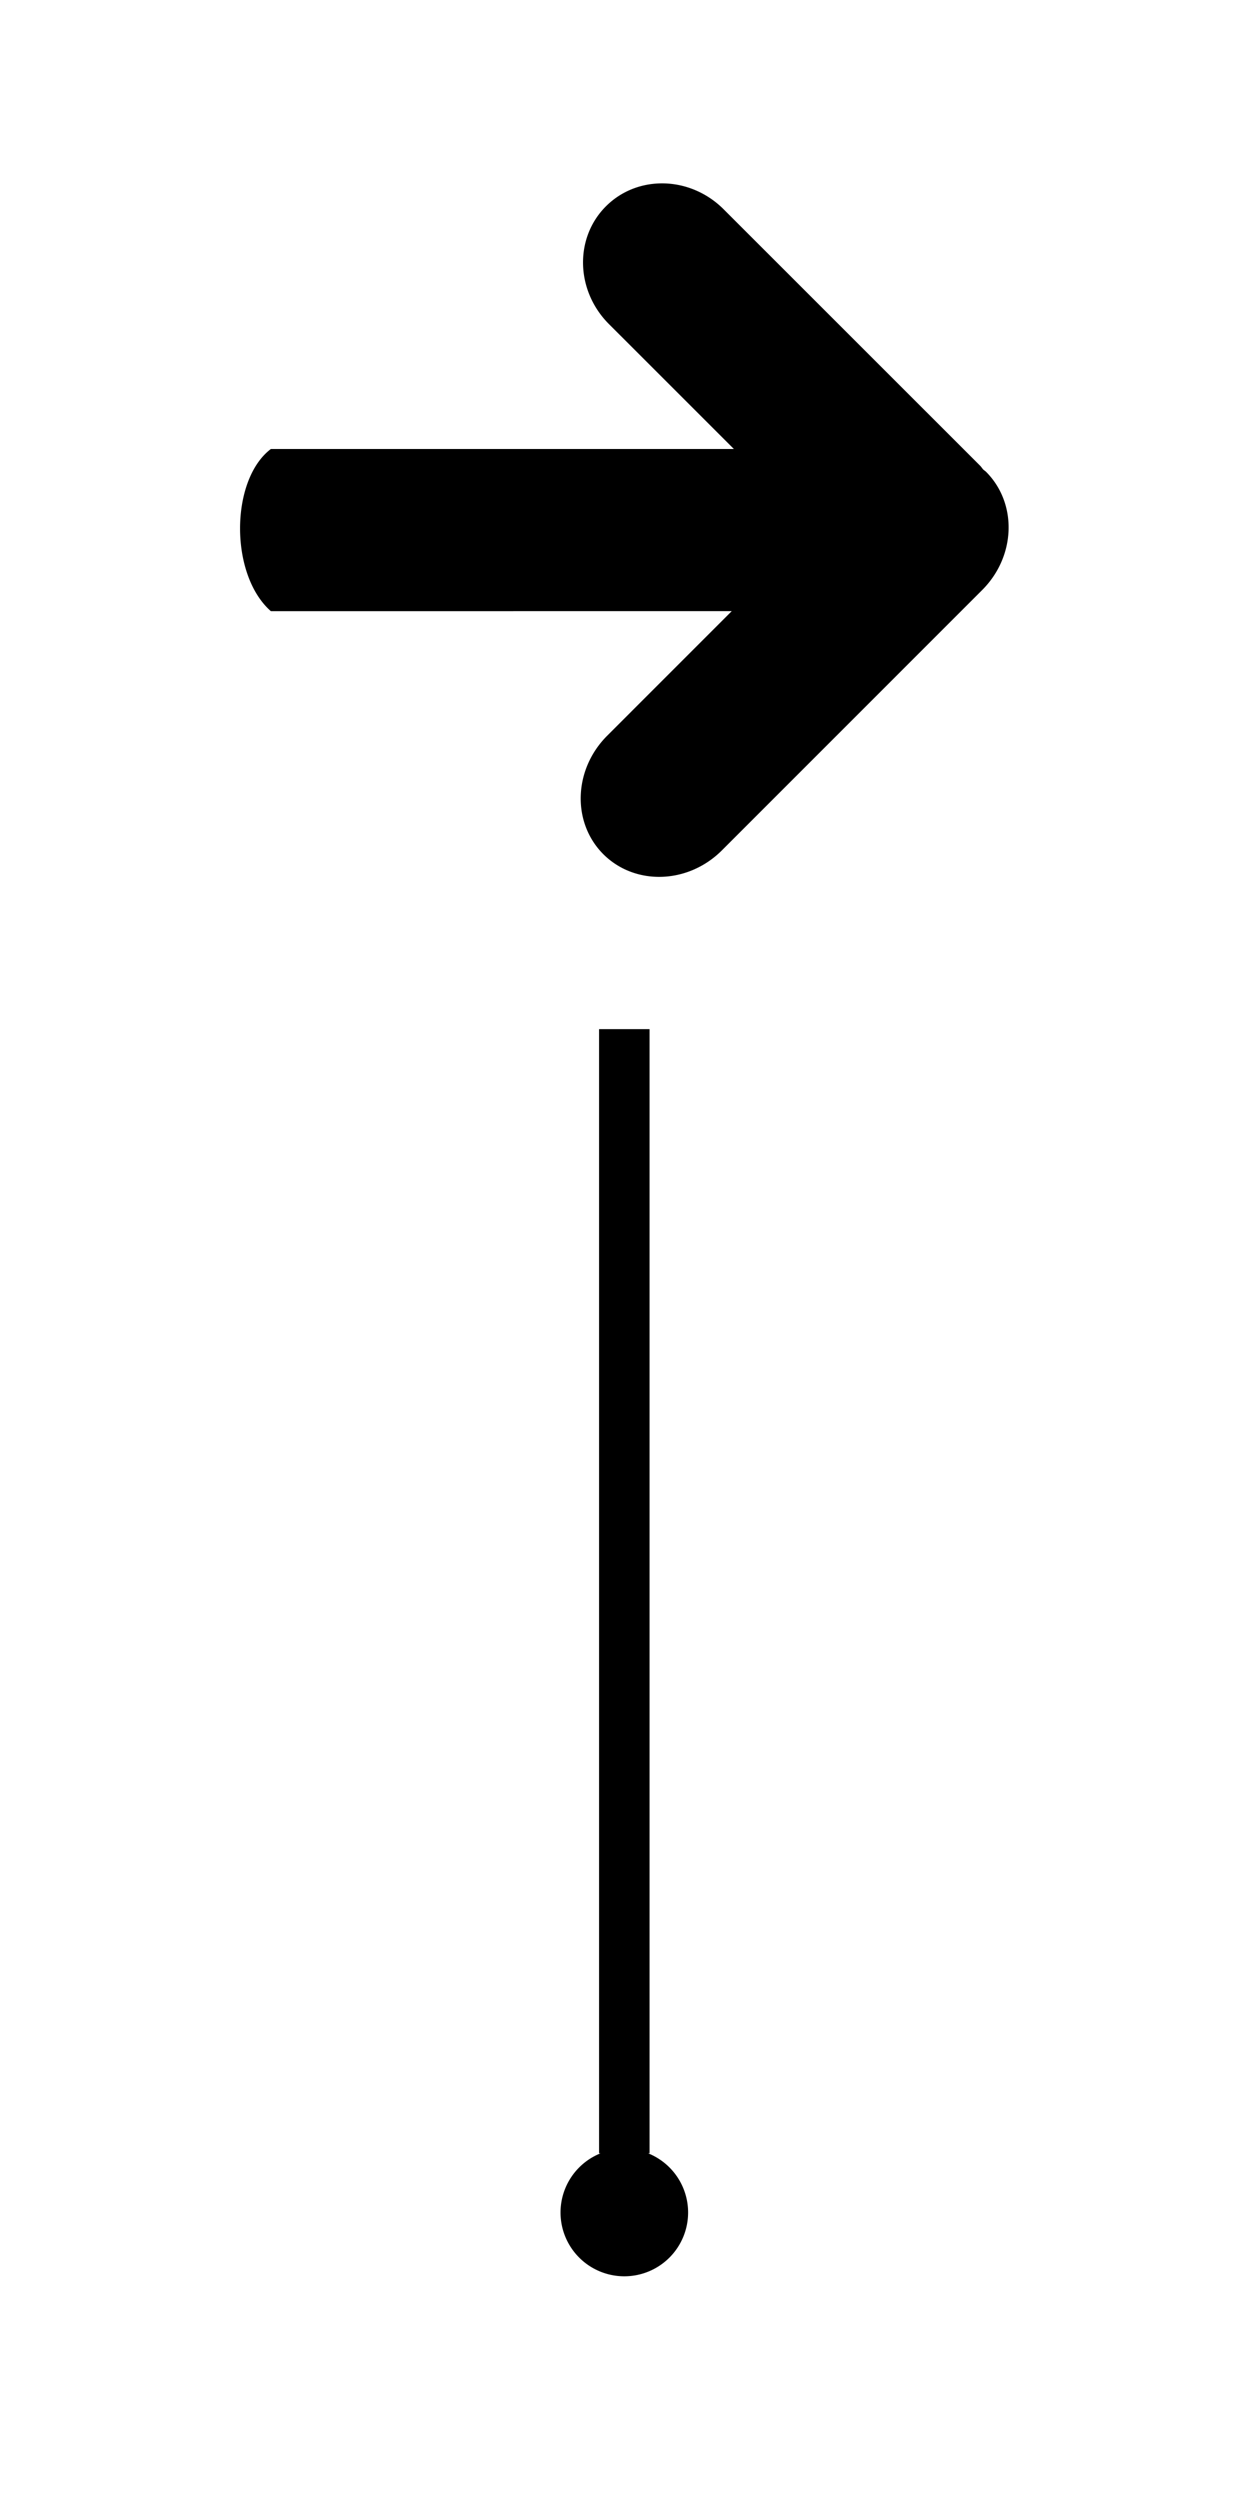 <svg width="32mm" height="64mm" version="1.1" viewBox="0 0 210 297" xmlns="http://www.w3.org/2000/svg">
 <g transform="matrix(.193 0 0 .193 55.203 -11.51)">
  <g id="a">
   <g transform="matrix(22.888 0 0 22.888 -120.85 -153.96)">
    <g id="b">
     <path d="m3.085 18.654 17.528-2e-3 -4.738 4.739c-1.283 1.284-1.349 3.301-0.145 4.507 1.205 1.201 3.222 1.138 4.507-0.146l9.896-9.898c1.287-1.283 1.352-3.301 0.146-4.506-0.033-0.029-0.068-0.051-0.1-0.08-0.041-0.043-0.07-0.094-0.113-0.139l-9.764-9.762c-1.268-1.266-3.27-1.316-4.474-0.111-1.205 1.205-1.153 3.208 0.111 4.476l4.755 4.754h-17.609c-1.547 1.171-1.578 4.781 0 6.168zm15.868 60.901a2.426 2.426 0 0 1-2.426 2.426 2.426 2.426 0 0 1-2.426-2.426 2.426 2.426 0 0 1 2.426-2.426 2.426 2.426 0 0 1 2.426 2.426zm-3.386-45.005h1.92v42.753h-1.92z"/>
    </g>
   </g>
  </g>
 </g>
</svg>
